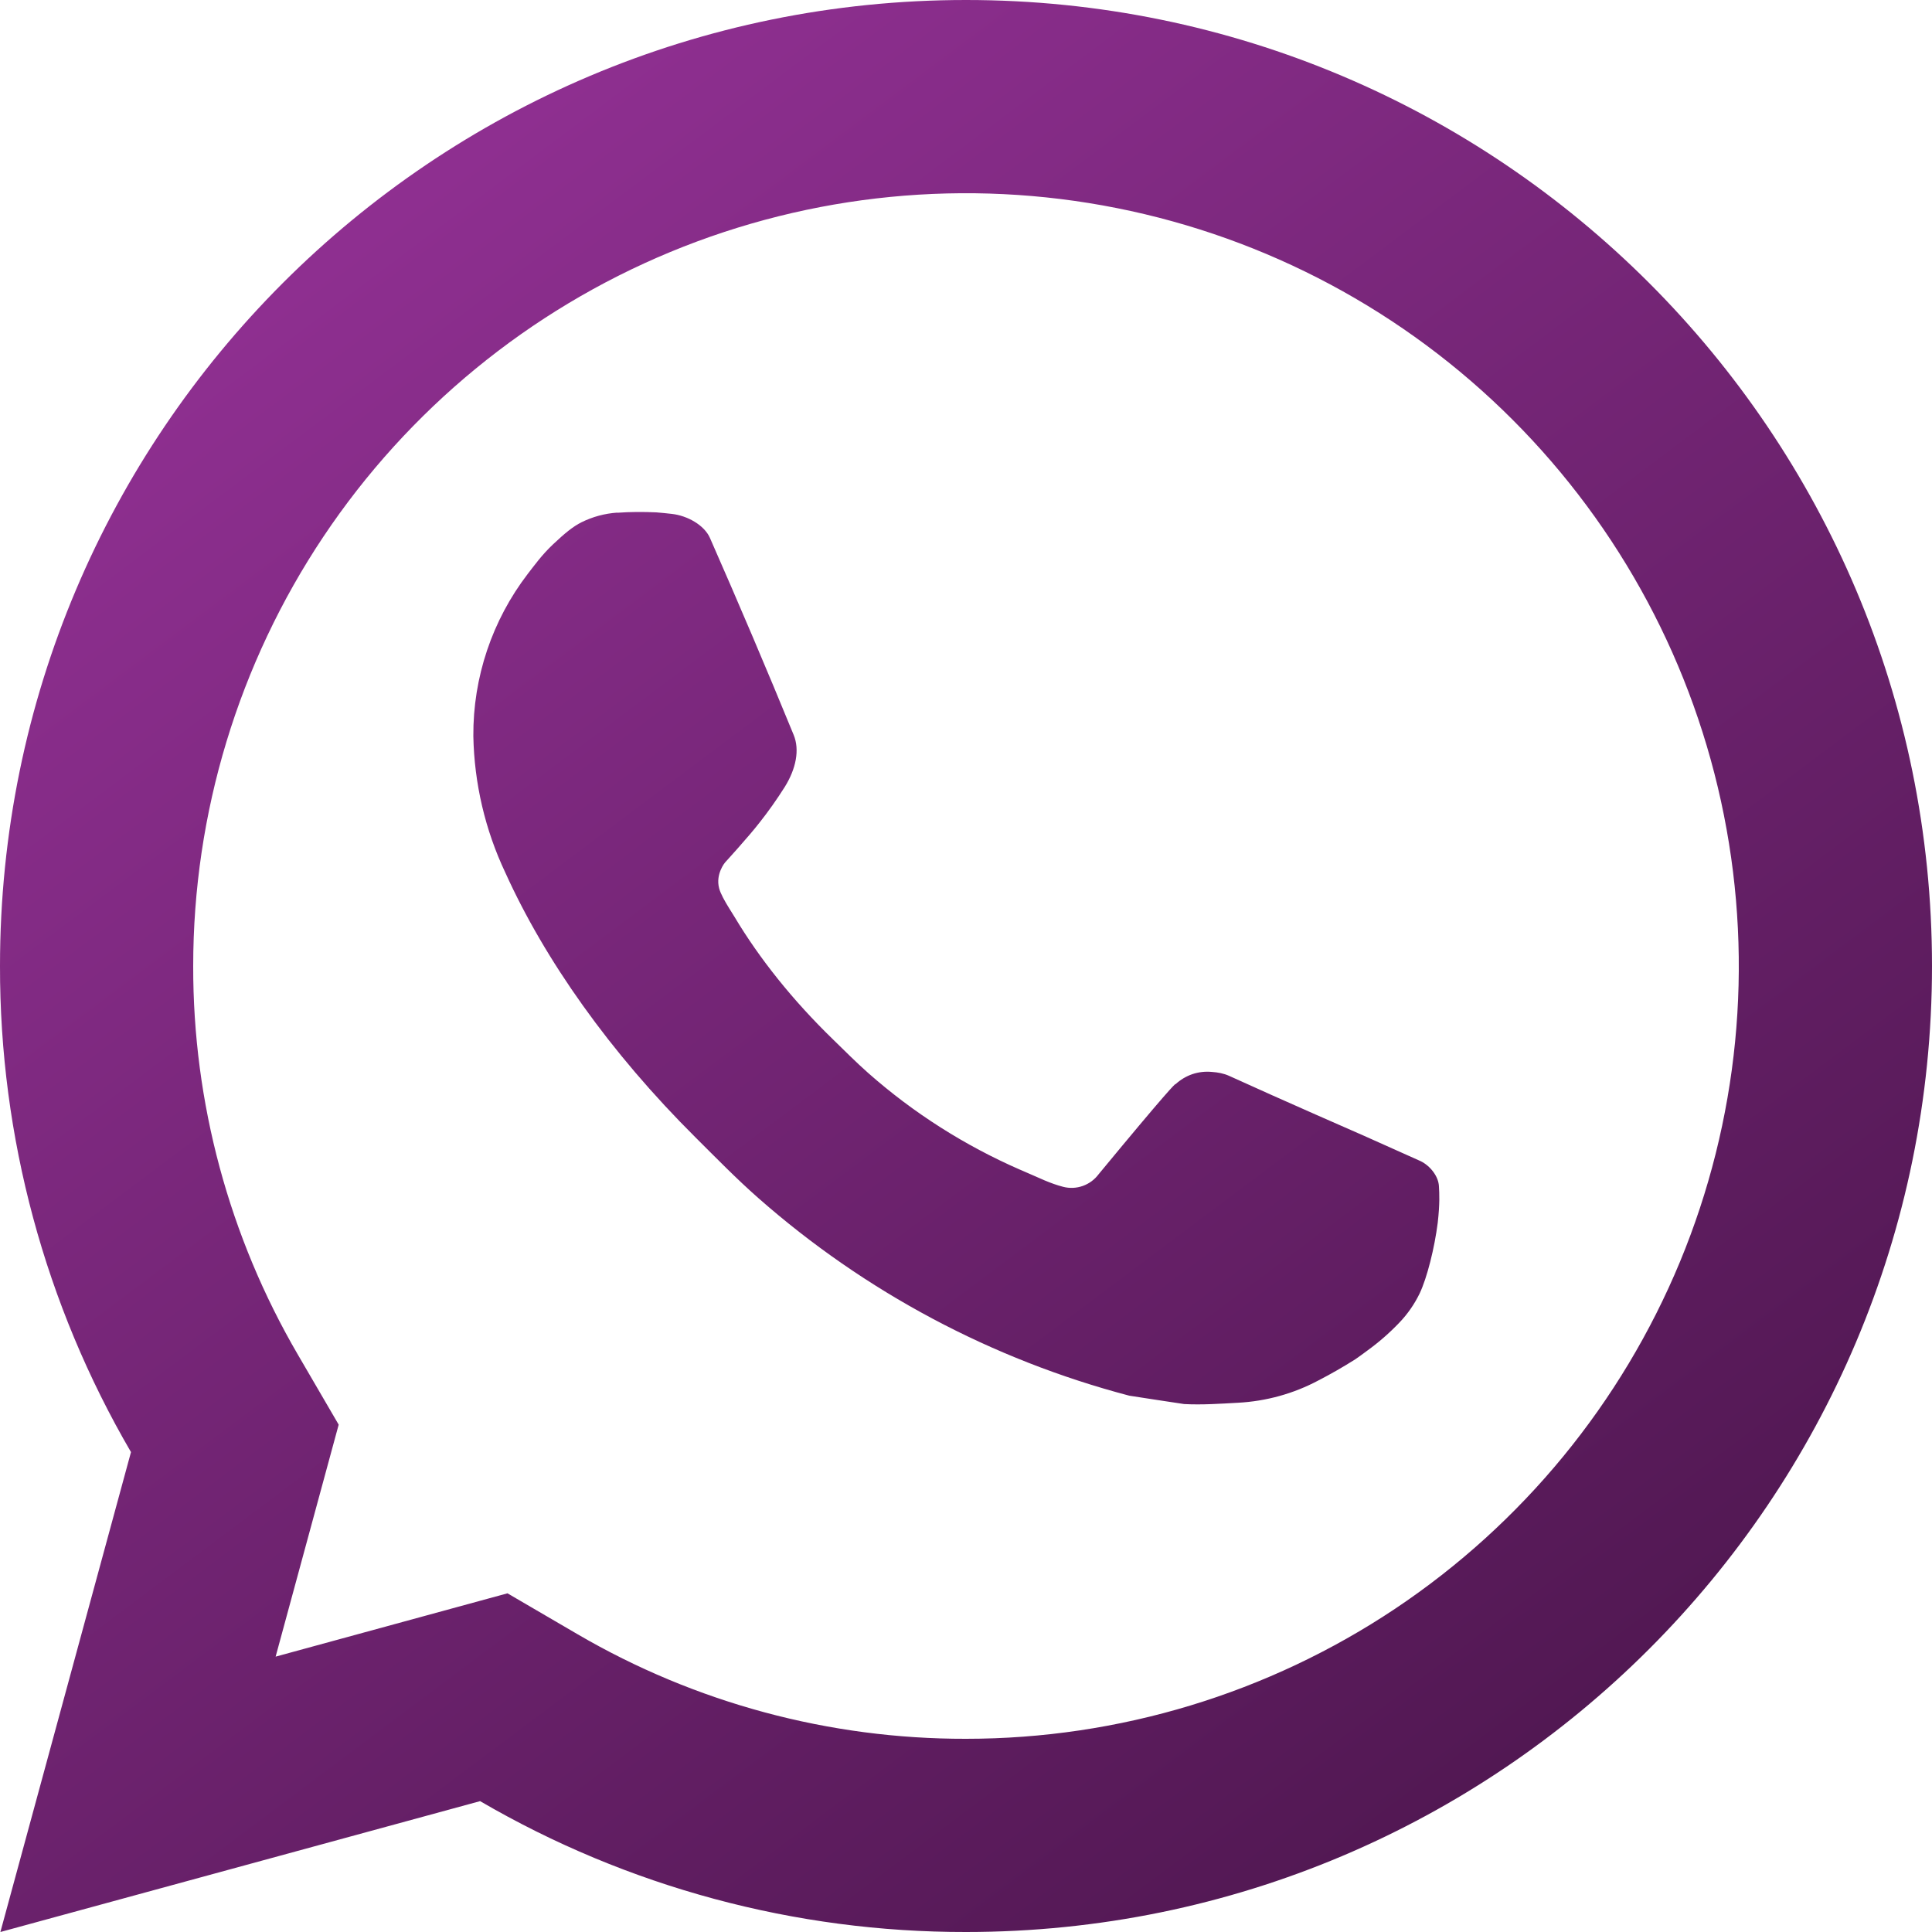 <svg width="30" height="30" viewBox="0 0 30 30" fill="none" xmlns="http://www.w3.org/2000/svg">
<path d="M7.88 24.741L8.966 25.375C10.797 26.444 12.88 27.004 15 27C17.373 27 19.694 26.296 21.667 24.978C23.64 23.659 25.178 21.785 26.087 19.592C26.995 17.399 27.233 14.987 26.769 12.659C26.306 10.331 25.163 8.193 23.485 6.515C21.807 4.836 19.669 3.694 17.341 3.231C15.013 2.768 12.601 3.005 10.408 3.913C8.215 4.822 6.341 6.36 5.022 8.333C3.704 10.306 3 12.627 3 15C2.996 17.121 3.557 19.204 4.626 21.036L5.259 22.122L4.28 25.724L7.88 24.741ZM0.006 30L2.034 22.548C0.698 20.257 -0.004 17.652 2.01484e-05 15C2.01484e-05 6.715 6.716 0 15 0C23.285 0 30 6.715 30 15C30 23.285 23.285 30 15 30C12.349 30.004 9.745 29.303 7.455 27.968L0.006 30ZM9.587 7.962C9.788 7.947 9.99 7.947 10.191 7.956C10.272 7.962 10.353 7.971 10.434 7.98C10.672 8.007 10.935 8.152 11.024 8.353C11.47 9.367 11.905 10.389 12.325 11.414C12.418 11.642 12.363 11.934 12.186 12.219C12.064 12.412 11.933 12.598 11.791 12.777C11.622 12.995 11.258 13.393 11.258 13.393C11.258 13.393 11.109 13.57 11.166 13.791C11.187 13.875 11.256 13.996 11.319 14.098L11.408 14.241C11.791 14.882 12.307 15.531 12.938 16.143C13.117 16.317 13.293 16.495 13.482 16.662C14.184 17.282 14.979 17.787 15.837 18.162L15.845 18.165C15.972 18.221 16.037 18.25 16.223 18.33C16.316 18.369 16.412 18.404 16.509 18.429C16.61 18.455 16.716 18.45 16.814 18.415C16.912 18.38 16.997 18.317 17.059 18.234C18.145 16.919 18.244 16.833 18.253 16.833V16.836C18.329 16.766 18.419 16.712 18.516 16.679C18.614 16.646 18.718 16.635 18.82 16.645C18.91 16.651 19.002 16.668 19.086 16.706C19.883 17.07 21.186 17.639 21.186 17.639L22.059 18.03C22.206 18.101 22.34 18.267 22.344 18.427C22.35 18.528 22.359 18.69 22.325 18.987C22.276 19.375 22.16 19.842 22.043 20.087C21.962 20.253 21.856 20.406 21.727 20.54C21.576 20.698 21.41 20.843 21.233 20.971C21.171 21.018 21.108 21.063 21.045 21.107C20.858 21.225 20.667 21.335 20.471 21.436C20.084 21.642 19.658 21.759 19.221 21.782C18.944 21.797 18.666 21.817 18.387 21.802C18.375 21.802 17.535 21.672 17.535 21.672C15.402 21.111 13.43 20.06 11.775 18.603C11.436 18.305 11.123 17.983 10.802 17.664C9.467 16.337 8.459 14.904 7.847 13.551C7.533 12.887 7.364 12.164 7.35 11.43C7.344 10.519 7.642 9.632 8.196 8.91C8.306 8.769 8.409 8.622 8.588 8.452C8.778 8.273 8.898 8.176 9.029 8.11C9.202 8.024 9.391 7.973 9.585 7.96L9.587 7.962Z" fill="url(#paint0_linear)"/>
<defs>
<linearGradient id="paint0_linear" x1="4" y1="-2.23517e-07" x2="26.5" y2="30" gradientUnits="userSpaceOnUse">
<stop stop-color="#963298"/>
<stop offset="1" stop-color="#4A154B"/>
</linearGradient>
</defs>
</svg>
